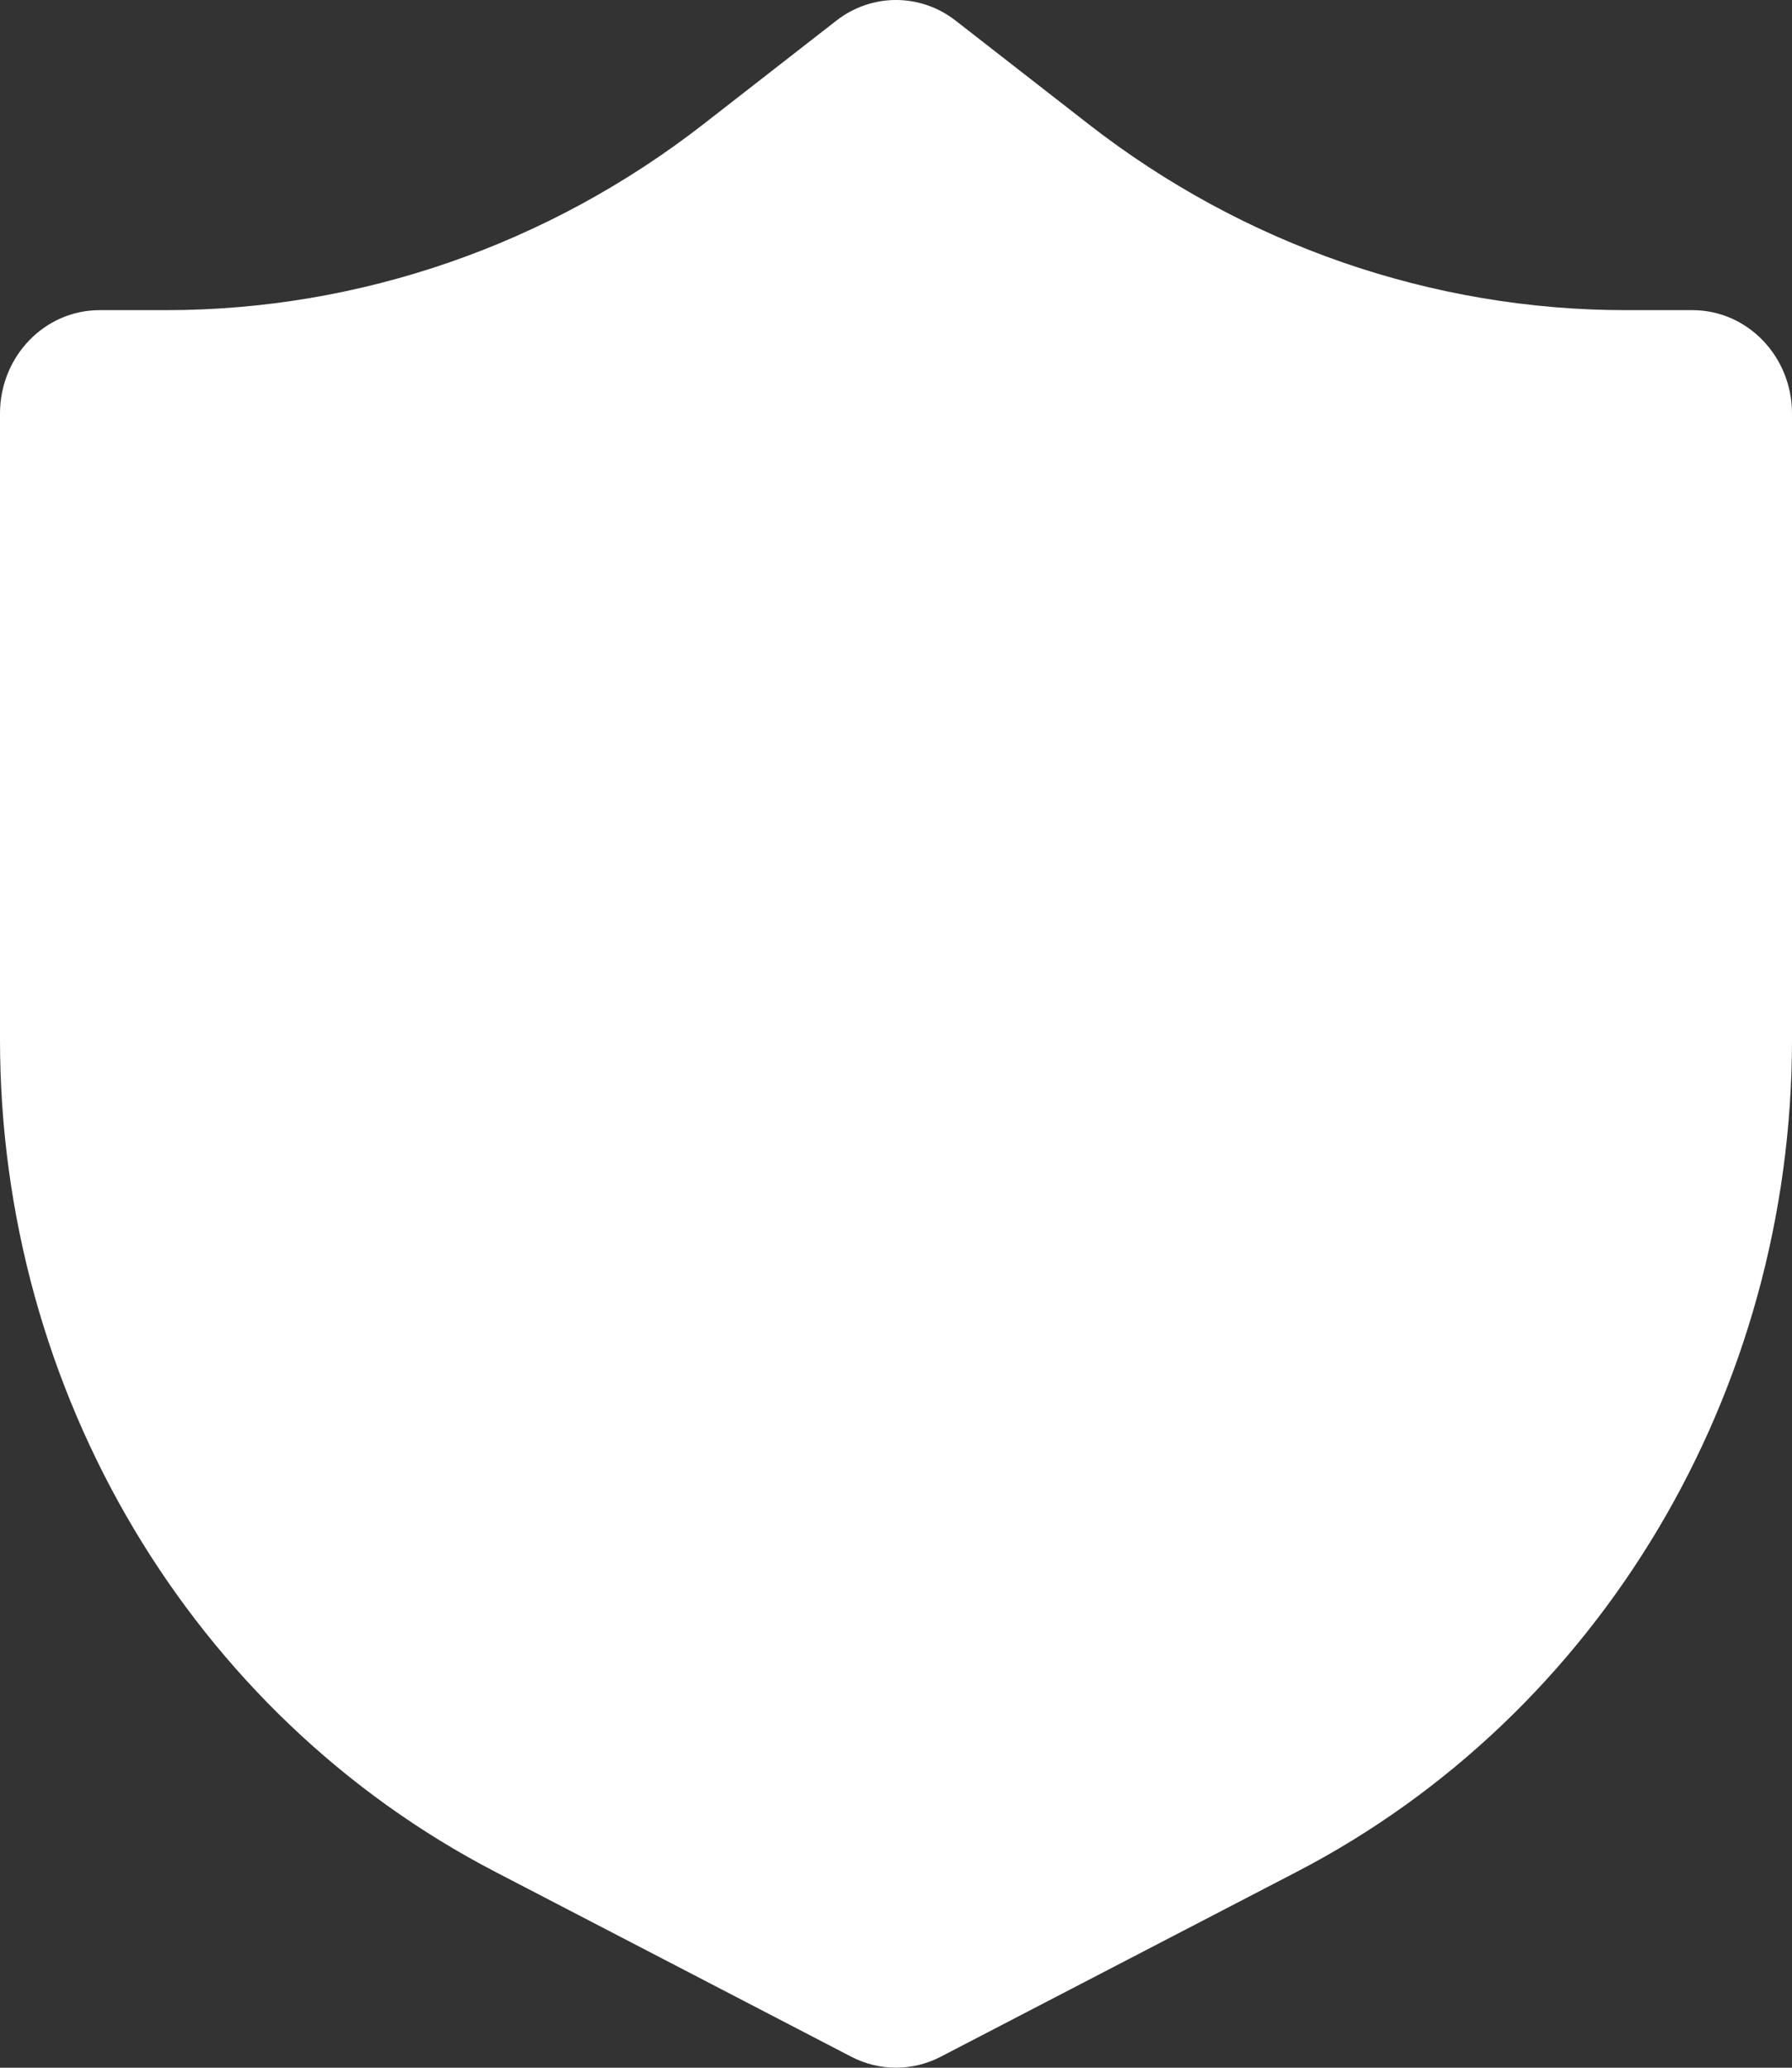 <svg width="13" height="15" viewBox="0 0 13 15" fill="none" xmlns="http://www.w3.org/2000/svg">
<rect x="0" y="0" width="13" height="15" fill="#333333" stroke="none"/>
<path d="M6.933 0.15C6.677 -0.05 6.323 -0.05 6.067 0.15L5.104 0.9C3.979 1.776 2.61 2.25 1.204 2.25H0.722C0.323 2.25 0 2.586 0 3V7.542C0 10.098 1.391 12.436 3.593 13.579L6.177 14.921C6.38 15.026 6.62 15.026 6.823 14.921L9.407 13.579C11.609 12.436 13 10.098 13 7.542V3C13 2.586 12.677 2.25 12.278 2.25H11.796C10.39 2.25 9.021 1.776 7.896 0.9L6.933 0.15Z" fill="white"/>
</svg>
